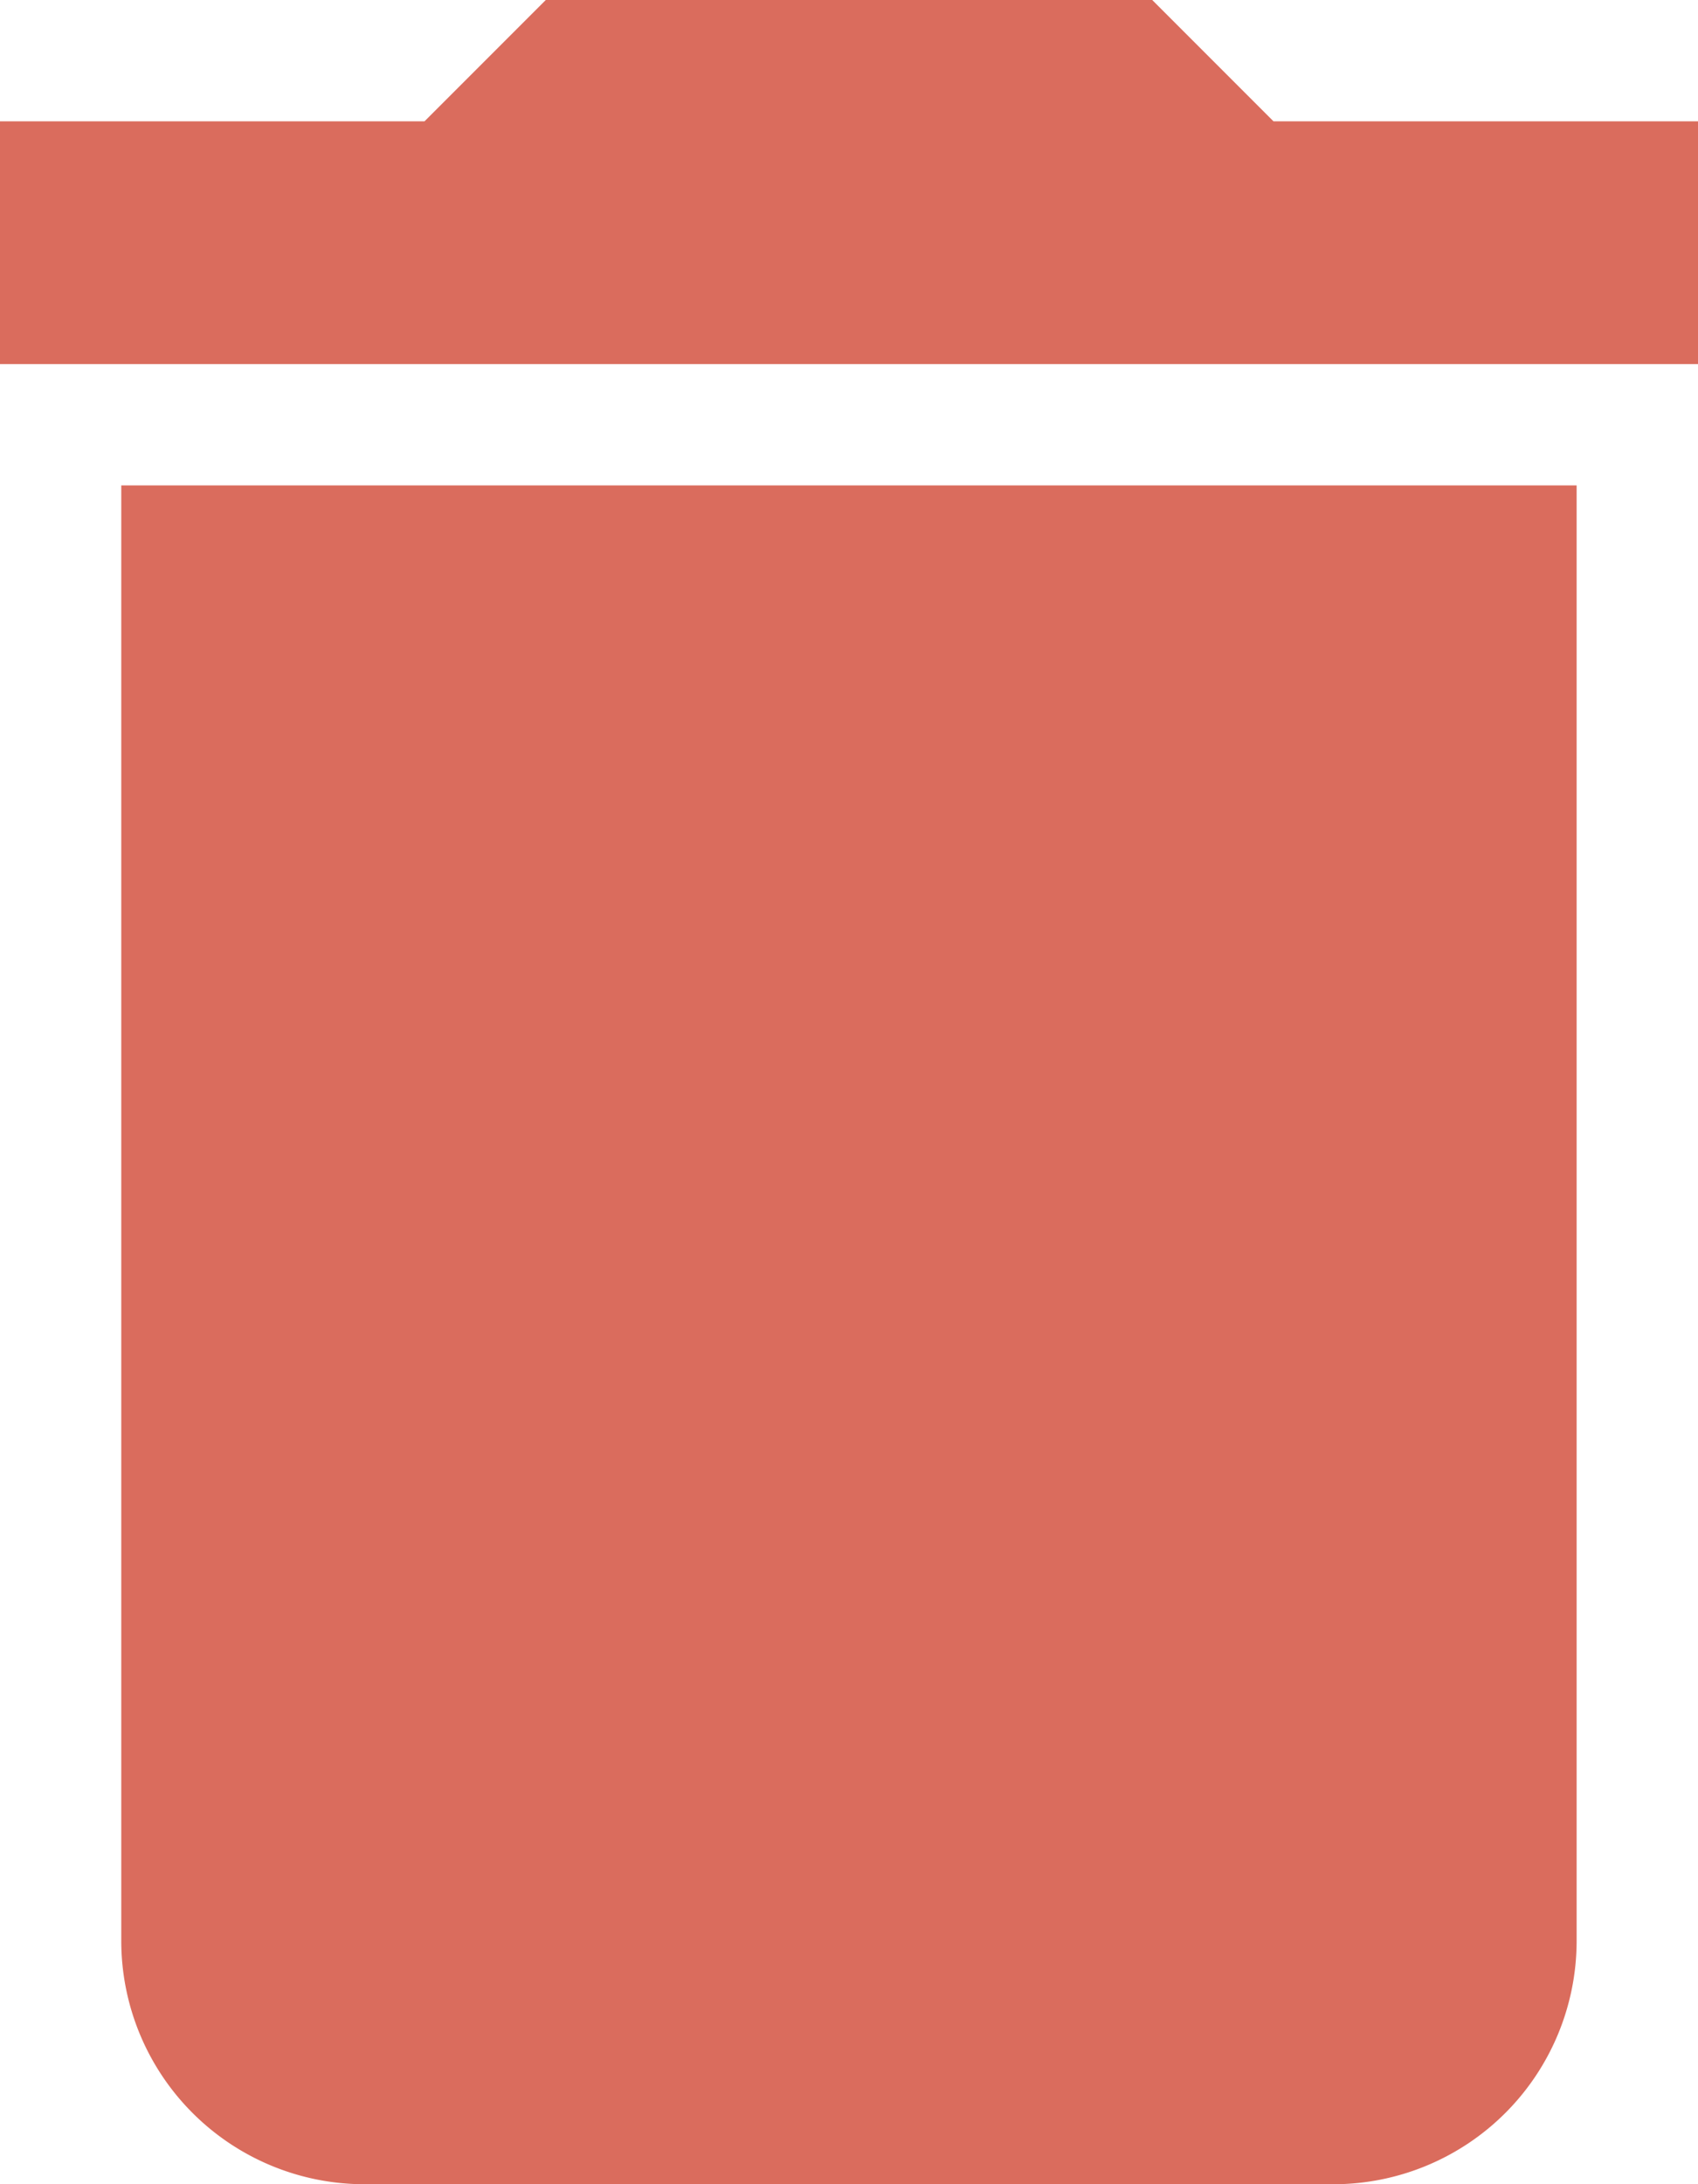 <svg xmlns="http://www.w3.org/2000/svg" width="15.696" height="20.181" viewBox="0 0 15.696 20.181">
  <path id="Icon_material-delete" data-name="Icon material-delete" d="M8.621,22.439a2.249,2.249,0,0,0,2.242,2.242h8.969a2.249,2.249,0,0,0,2.242-2.242V8.985H8.621ZM23.2,5.621H19.272L18.151,4.5H12.545L11.424,5.621H7.5V7.864H23.2Z" transform="translate(-7.5 -4.5)" fill="#d65c4c" opacity="0.9"/>
</svg>
